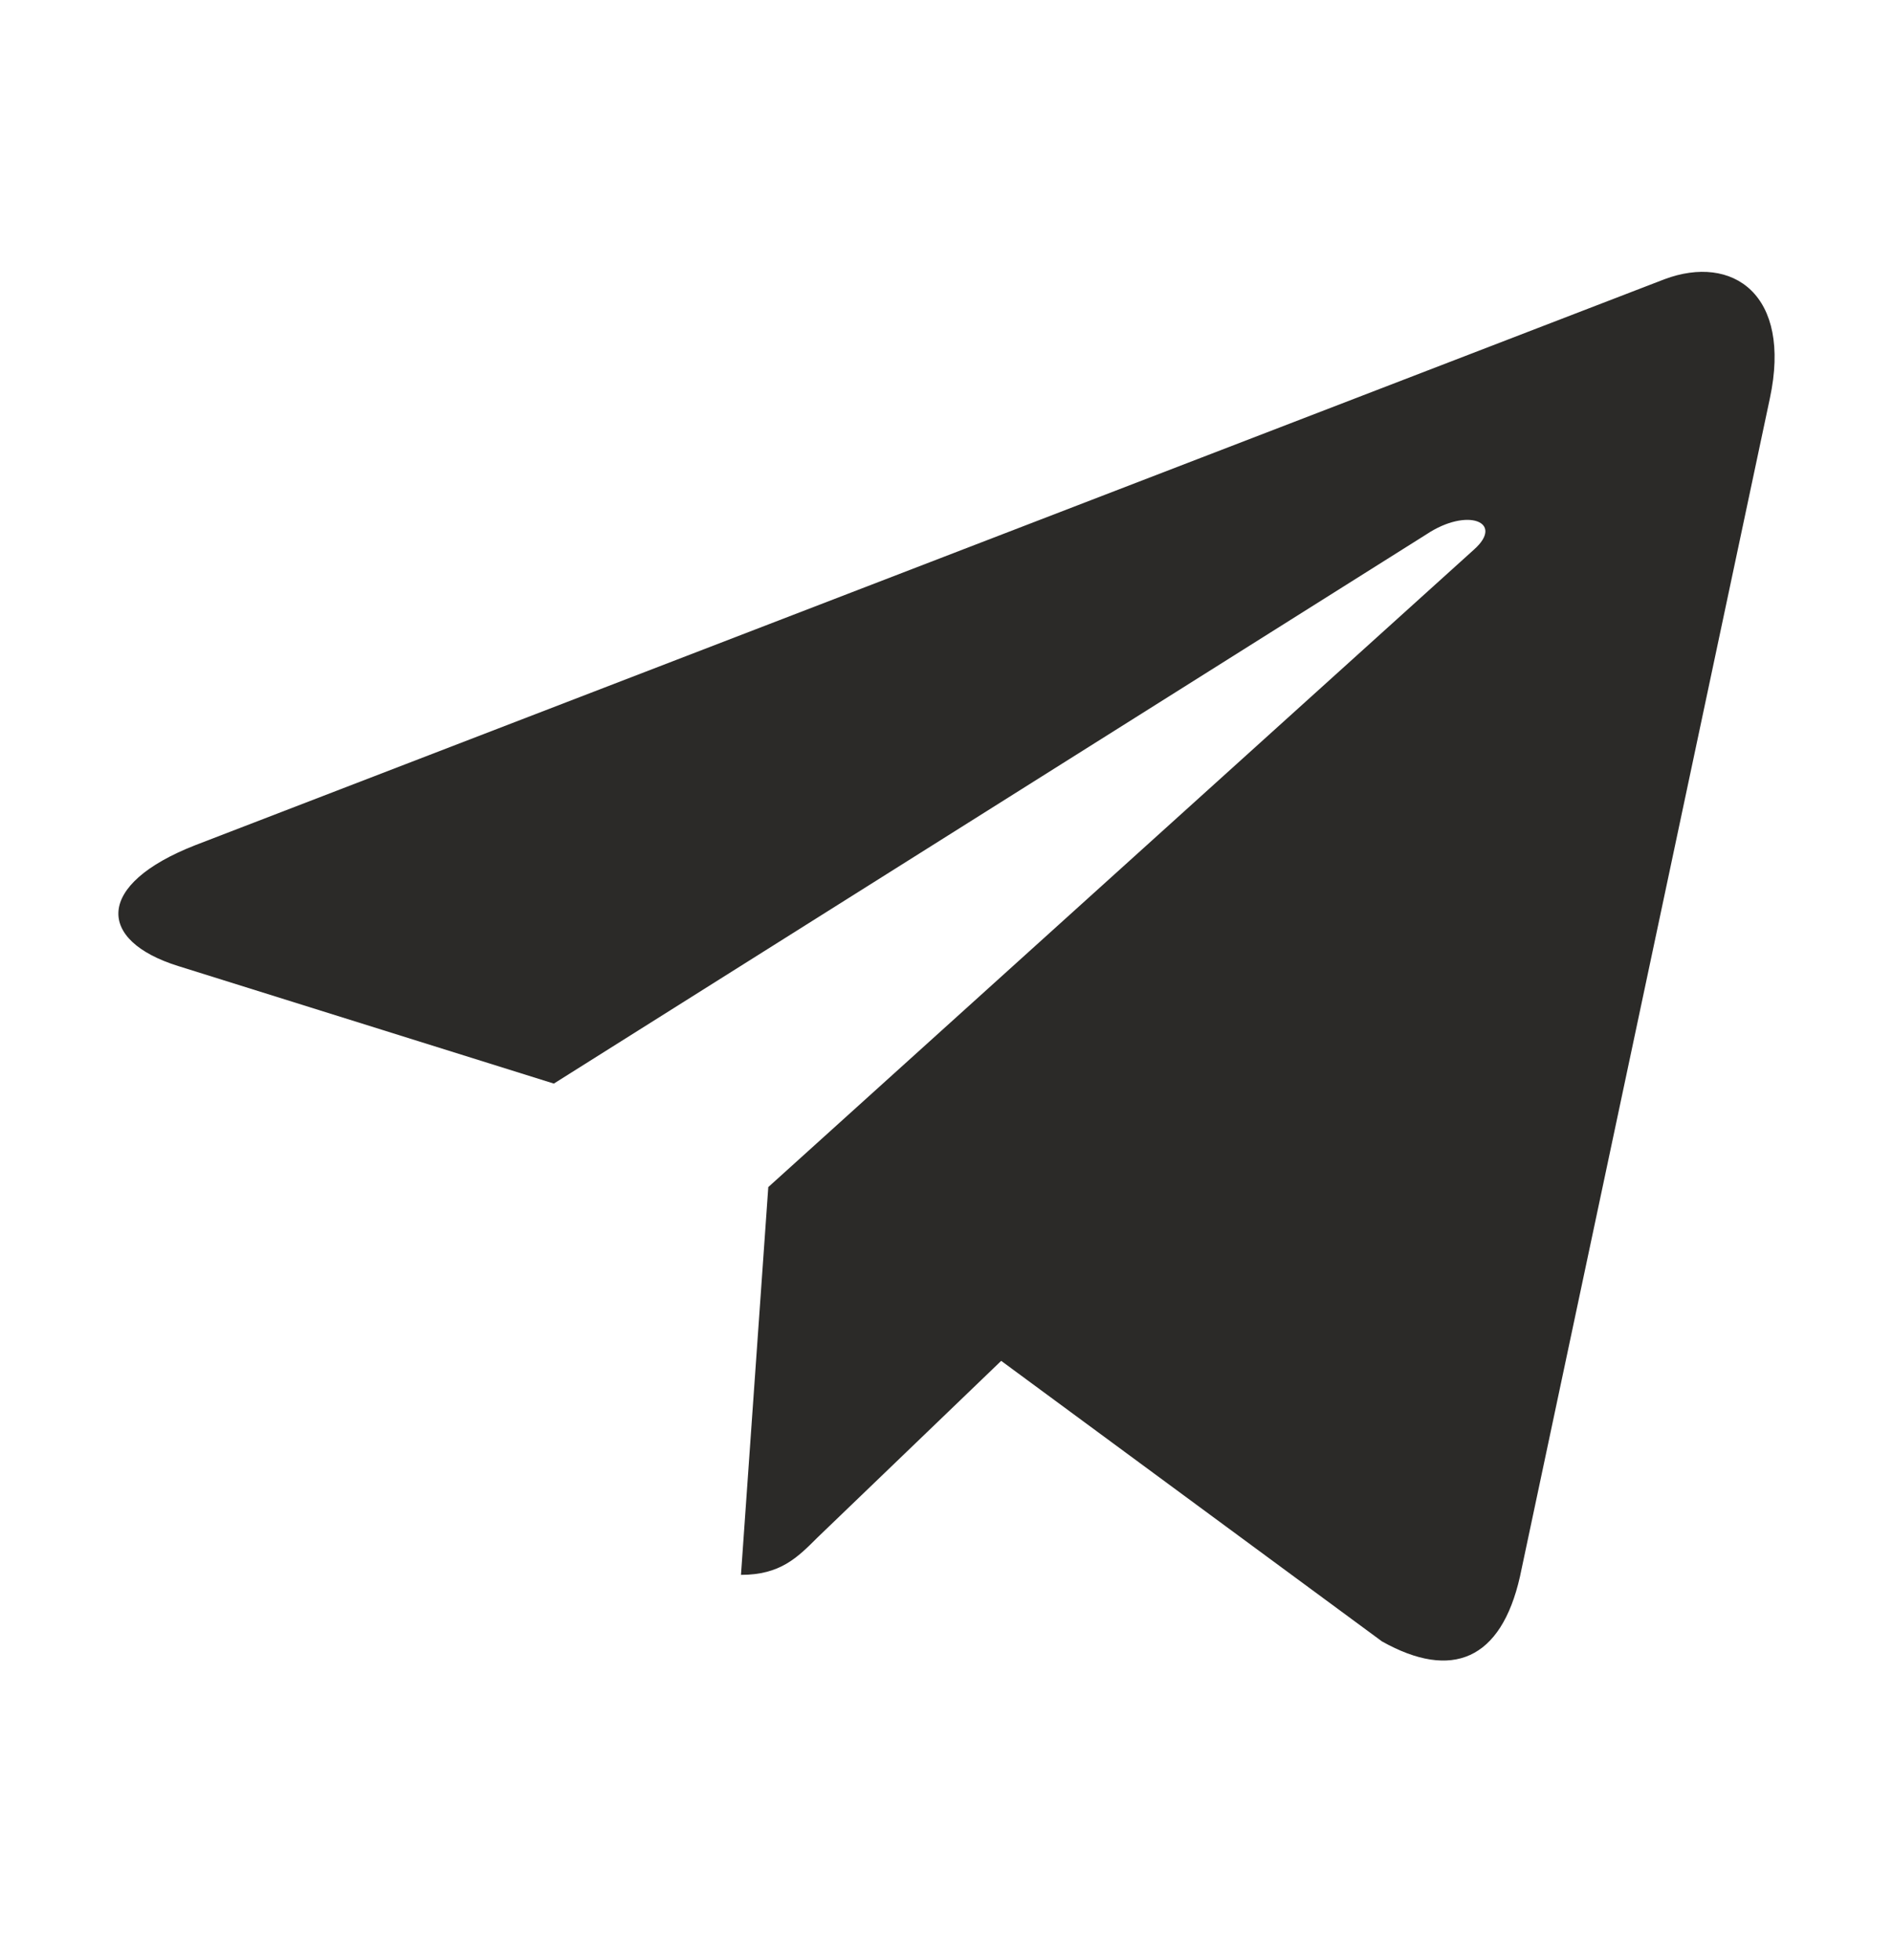 <svg width="28" height="29" viewBox="0 0 28 29" fill="none" xmlns="http://www.w3.org/2000/svg">
<path d="M26.179 5.892L22.482 23.326C22.203 24.557 21.476 24.863 20.442 24.284L14.809 20.133L12.091 22.747C11.791 23.047 11.539 23.299 10.96 23.299L11.364 17.562L21.804 8.129C22.258 7.724 21.706 7.5 21.099 7.905L8.192 16.031L2.636 14.292C1.427 13.915 1.406 13.084 2.888 12.504L24.62 4.131C25.627 3.754 26.507 4.355 26.179 5.892Z" fill="#2B2A28"/>
</svg>
